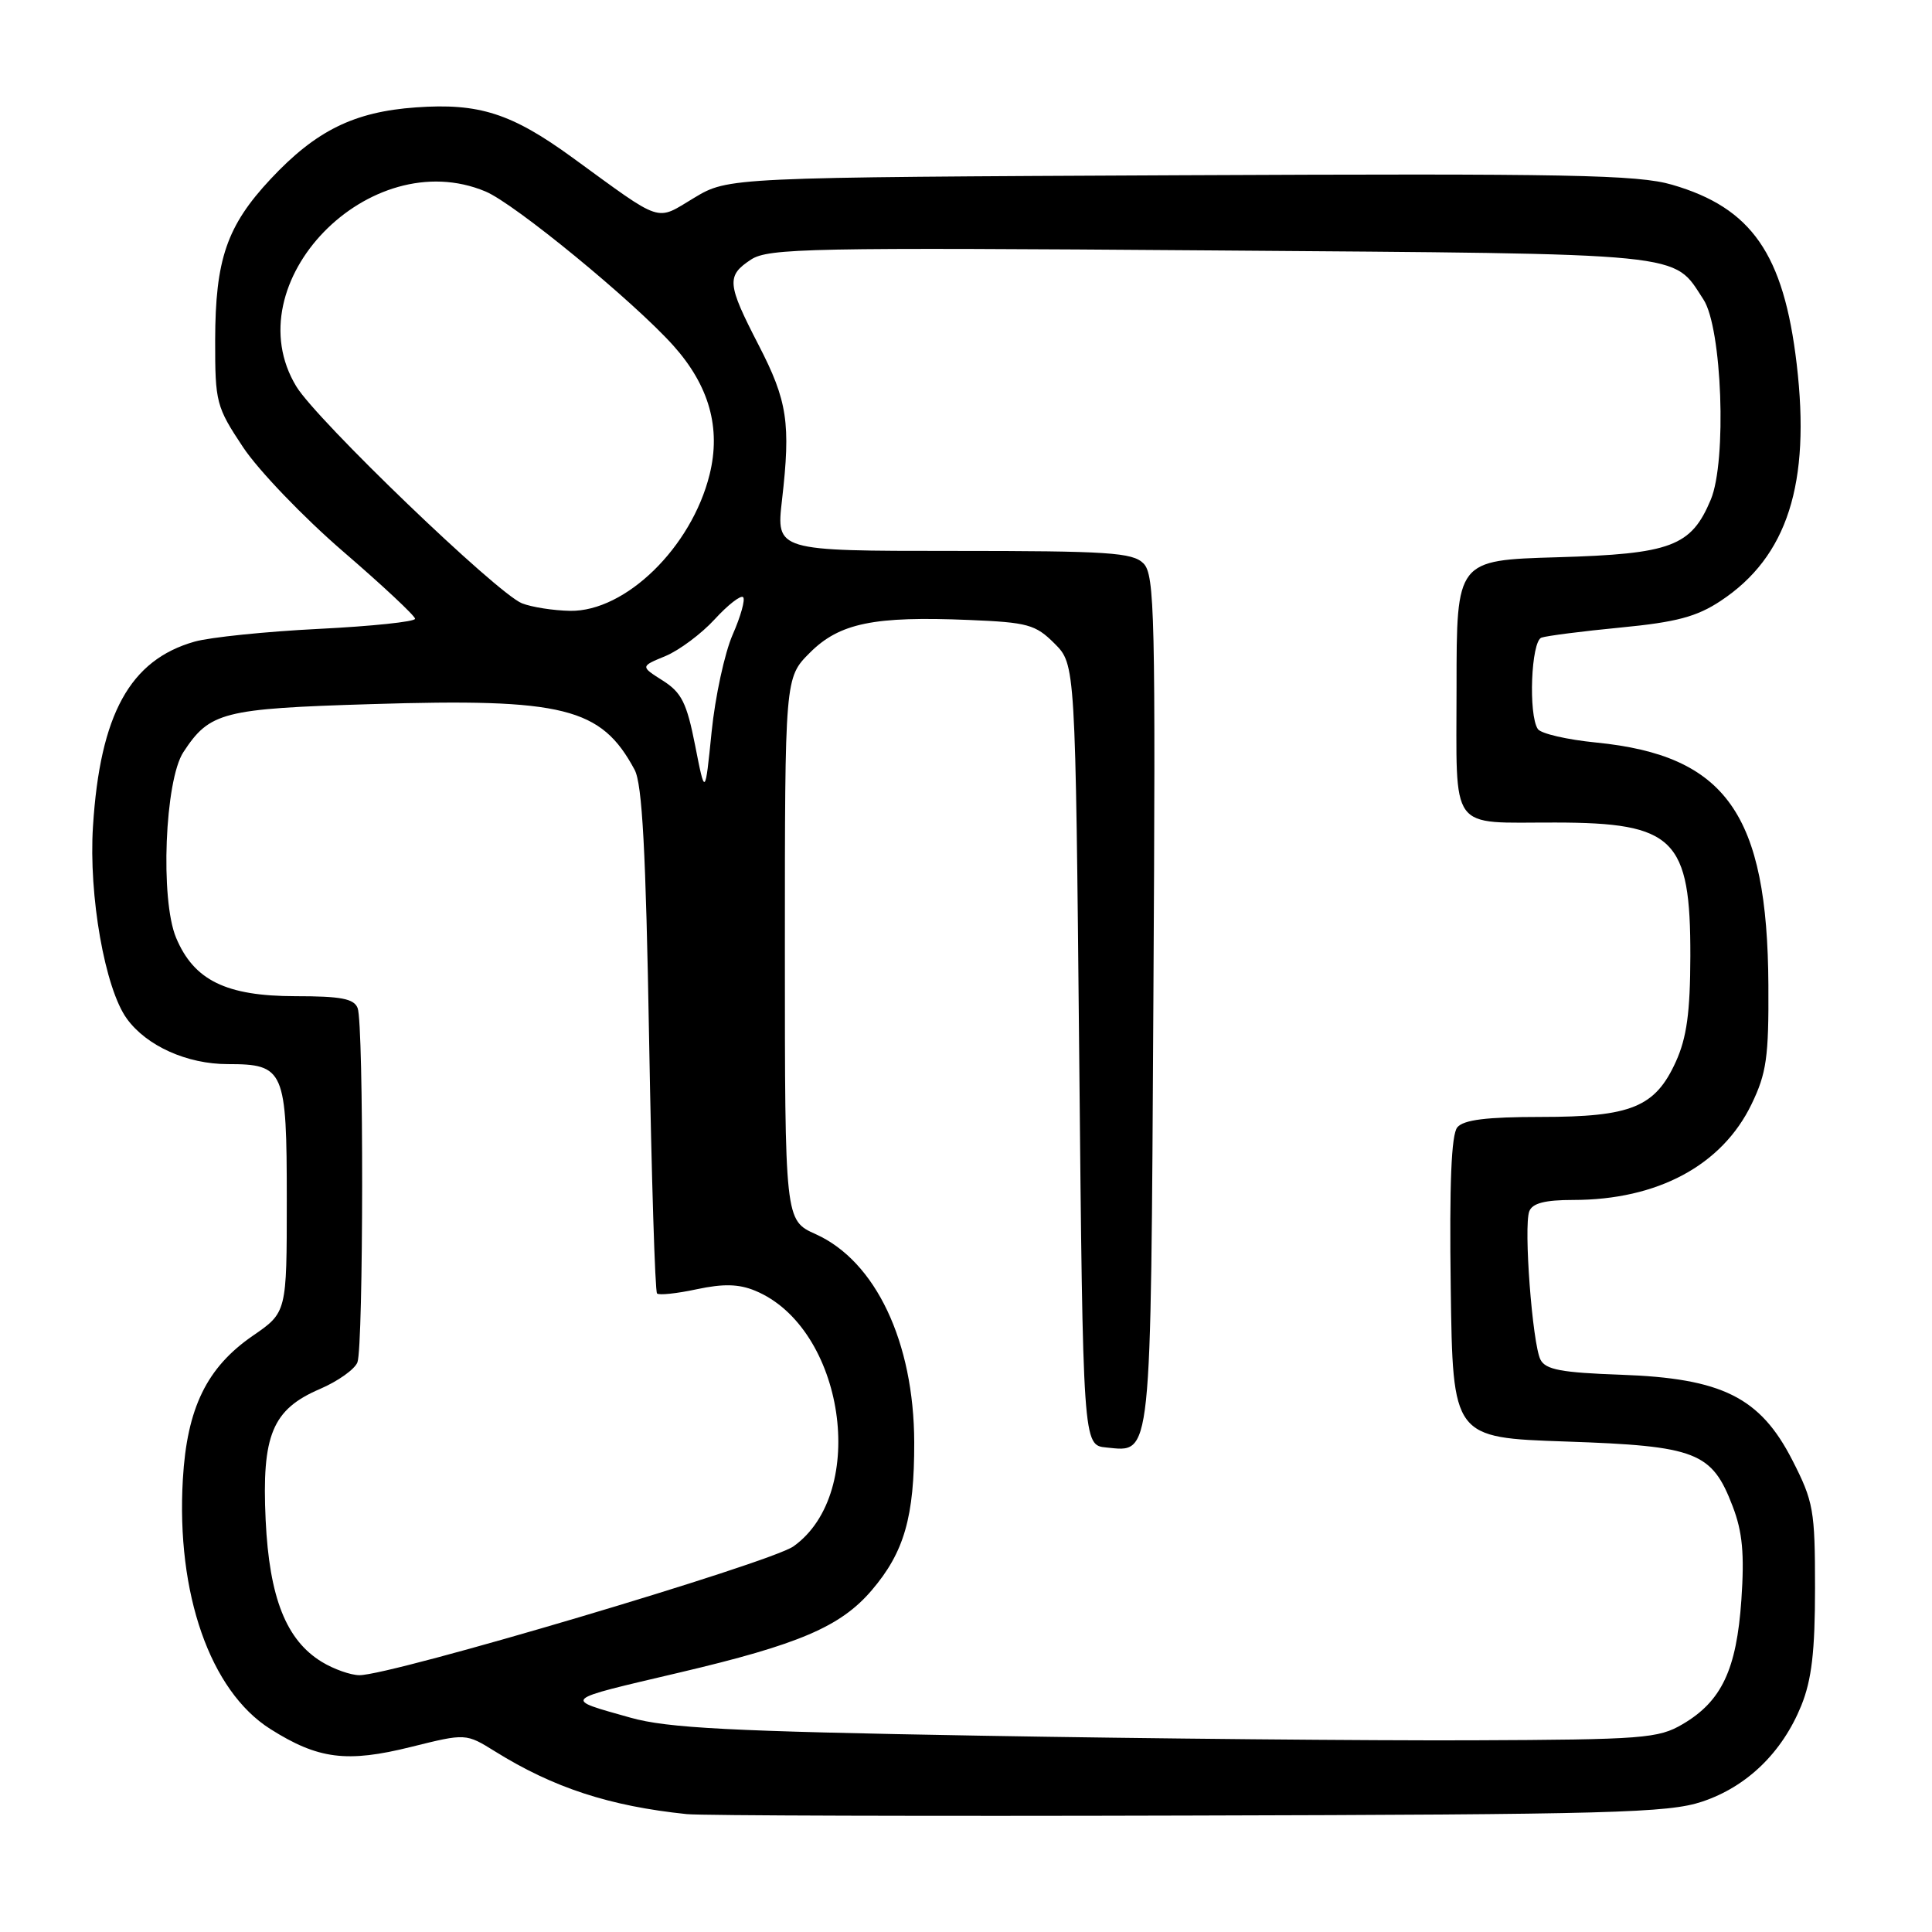 <?xml version="1.0" encoding="UTF-8" standalone="no"?>
<!DOCTYPE svg PUBLIC "-//W3C//DTD SVG 1.1//EN" "http://www.w3.org/Graphics/SVG/1.1/DTD/svg11.dtd" >
<svg xmlns="http://www.w3.org/2000/svg" xmlns:xlink="http://www.w3.org/1999/xlink" version="1.1" viewBox="0 0 256 256">
 <g >
 <path fill="currentColor"
d=" M 225.53 238.73 C 231.48 236.75 236.15 232.22 238.68 226.00 C 240.06 222.58 240.50 218.83 240.50 210.43 C 240.50 200.10 240.30 198.97 237.50 193.49 C 233.23 185.14 228.18 182.63 214.77 182.16 C 206.89 181.88 204.80 181.49 204.12 180.16 C 203.05 178.05 201.87 162.50 202.64 160.50 C 203.05 159.43 204.72 159.00 208.45 159.00 C 219.63 159.00 228.17 154.42 232.09 146.31 C 234.07 142.21 234.38 140.08 234.32 130.54 C 234.20 107.83 228.70 100.10 211.50 98.39 C 207.65 98.01 204.17 97.21 203.77 96.60 C 202.50 94.70 202.88 84.98 204.25 84.49 C 204.94 84.25 209.67 83.64 214.76 83.15 C 222.13 82.44 224.83 81.72 228.00 79.62 C 236.84 73.77 239.94 64.10 238.07 48.23 C 236.35 33.65 232.11 27.54 221.57 24.48 C 217.02 23.15 207.92 22.98 156.39 23.22 C 96.50 23.50 96.50 23.50 91.97 26.22 C 86.80 29.32 88.00 29.72 75.85 20.88 C 67.78 15.01 63.47 13.63 55.11 14.23 C 46.91 14.81 41.86 17.31 35.87 23.71 C 30.05 29.93 28.53 34.37 28.51 45.09 C 28.50 53.33 28.65 53.90 32.21 59.26 C 34.25 62.33 40.21 68.54 45.46 73.07 C 50.71 77.59 55.00 81.61 55.00 81.99 C 55.00 82.38 49.26 82.98 42.25 83.33 C 35.24 83.68 27.83 84.44 25.78 85.02 C 17.22 87.45 13.26 94.64 12.32 109.50 C 11.73 118.67 13.91 131.02 16.82 135.00 C 19.44 138.60 24.79 141.00 30.18 141.00 C 37.68 141.00 38.00 141.75 38.00 159.02 C 38.00 173.90 38.00 173.90 33.49 177.00 C 27.40 181.20 24.78 186.56 24.23 196.00 C 23.34 211.16 27.85 224.04 35.80 229.09 C 42.15 233.11 45.95 233.60 54.49 231.47 C 61.73 229.67 61.73 229.67 65.61 232.08 C 73.34 236.89 80.77 239.32 91.00 240.38 C 92.92 240.58 122.85 240.67 157.50 240.57 C 213.48 240.43 221.06 240.22 225.53 238.73 Z  M 130.00 229.99 C 96.64 229.41 88.45 228.98 83.54 227.60 C 74.53 225.05 74.21 225.35 90.00 221.63 C 105.87 217.90 111.38 215.54 115.49 210.74 C 119.82 205.68 121.16 201.00 121.14 191.10 C 121.10 177.82 116.03 167.12 108.10 163.54 C 104.00 161.70 104.00 161.70 104.00 125.75 C 104.00 89.80 104.00 89.80 107.31 86.49 C 111.24 82.56 115.80 81.62 128.42 82.15 C 136.18 82.47 137.21 82.75 139.73 85.27 C 142.50 88.04 142.50 88.04 143.00 139.77 C 143.50 191.50 143.50 191.50 146.59 191.80 C 152.66 192.39 152.47 194.18 152.83 132.50 C 153.13 81.33 153.01 76.15 151.51 74.65 C 150.07 73.21 146.86 73.00 126.35 73.00 C 102.84 73.00 102.84 73.00 103.62 66.25 C 104.79 56.08 104.35 53.13 100.51 45.70 C 96.33 37.60 96.23 36.55 99.52 34.39 C 101.82 32.89 107.34 32.78 160.41 33.18 C 224.44 33.67 221.58 33.38 225.72 39.69 C 228.18 43.46 228.83 61.08 226.69 66.20 C 224.09 72.41 221.46 73.40 206.33 73.84 C 193.00 74.23 193.00 74.23 193.00 91.00 C 193.00 110.54 191.85 108.96 206.10 108.99 C 221.88 109.01 224.01 111.12 223.98 126.70 C 223.96 134.16 223.50 137.50 222.06 140.68 C 219.32 146.71 216.16 148.00 204.17 148.00 C 196.96 148.00 193.93 148.38 193.10 149.38 C 192.31 150.34 192.04 156.82 192.23 170.63 C 192.50 190.50 192.50 190.50 207.50 191.01 C 224.81 191.60 226.84 192.39 229.59 199.60 C 230.89 202.99 231.16 205.90 230.74 212.01 C 230.10 221.24 228.12 225.43 222.96 228.46 C 219.75 230.35 217.74 230.51 195.00 230.60 C 181.53 230.65 152.28 230.38 130.00 229.99 Z  M 42.66 220.22 C 37.92 217.34 35.69 211.71 35.20 201.42 C 34.67 190.14 36.08 186.75 42.41 184.04 C 44.78 183.02 47.00 181.44 47.36 180.52 C 48.17 178.38 48.21 135.70 47.39 133.58 C 46.91 132.33 45.19 132.00 39.14 132.00 C 29.96 131.99 25.69 129.90 23.33 124.25 C 21.21 119.18 21.84 103.42 24.30 99.66 C 27.79 94.34 29.49 93.90 49.18 93.30 C 74.72 92.51 79.66 93.74 84.09 102.00 C 85.10 103.88 85.58 112.77 86.01 137.71 C 86.33 155.98 86.80 171.13 87.06 171.39 C 87.31 171.65 89.69 171.40 92.33 170.83 C 95.86 170.08 97.90 170.13 100.07 171.03 C 111.88 175.92 115.15 197.77 105.14 204.90 C 102.05 207.10 51.76 222.03 47.61 221.97 C 46.45 221.96 44.22 221.17 42.66 220.22 Z  M 92.11 98.78 C 91.00 93.13 90.31 91.76 87.82 90.18 C 84.85 88.30 84.85 88.30 88.18 86.93 C 90.00 86.17 92.94 83.98 94.70 82.06 C 96.46 80.14 98.16 78.82 98.47 79.13 C 98.77 79.44 98.15 81.67 97.08 84.10 C 96.02 86.52 94.76 92.33 94.29 97.00 C 93.43 105.50 93.43 105.50 92.11 98.78 Z  M 69.16 79.94 C 65.84 78.61 41.95 55.65 39.26 51.20 C 30.95 37.50 48.96 18.94 64.33 25.37 C 68.18 26.97 83.89 39.87 89.20 45.77 C 93.97 51.09 95.56 56.71 94.02 62.90 C 91.63 72.52 82.89 81.05 75.55 80.94 C 73.32 80.90 70.45 80.45 69.16 79.94 Z "/>
</g>
</svg>